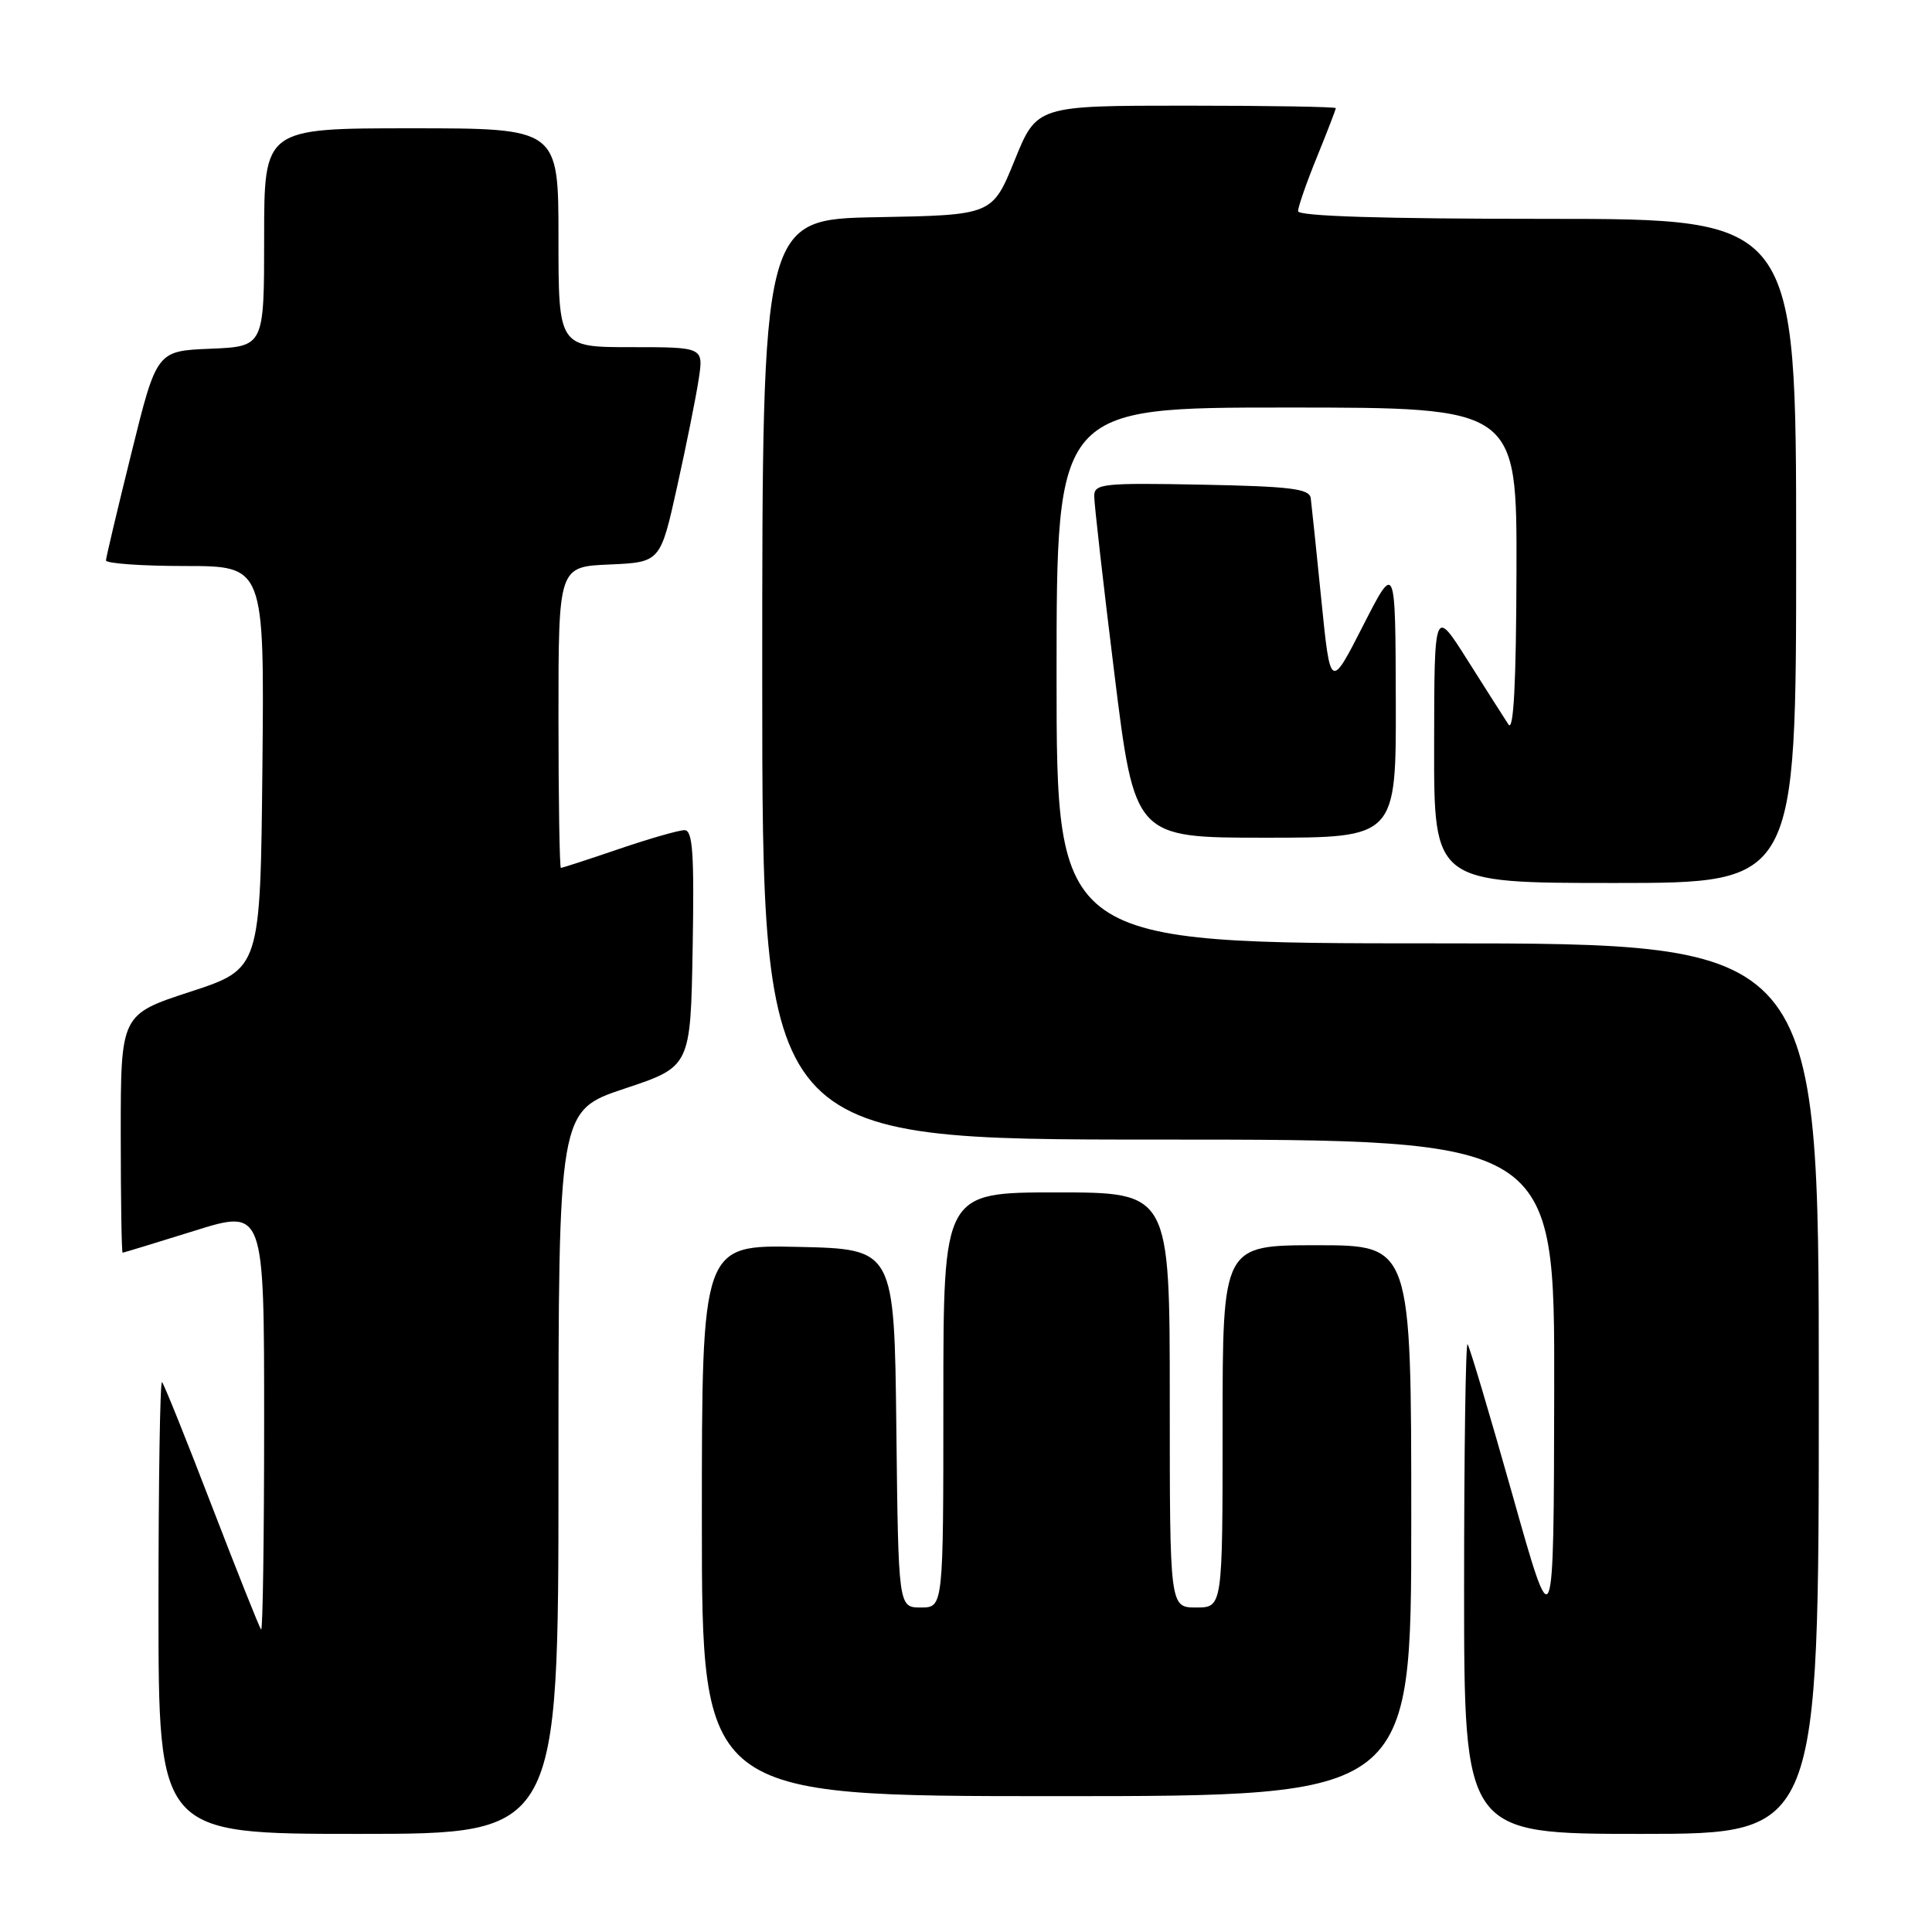 <?xml version="1.0" encoding="UTF-8" standalone="no"?>
<!DOCTYPE svg PUBLIC "-//W3C//DTD SVG 1.1//EN" "http://www.w3.org/Graphics/SVG/1.1/DTD/svg11.dtd" >
<svg xmlns="http://www.w3.org/2000/svg" xmlns:xlink="http://www.w3.org/1999/xlink" version="1.1" viewBox="0 0 256 256">
 <g >
 <path fill="currentColor"
d=" M 74.00 195.08 C 74.00 147.17 74.00 147.17 82.75 144.25 C 91.50 141.34 91.50 141.34 91.78 125.67 C 92.00 113.04 91.79 110.00 90.70 110.00 C 89.96 110.00 86.04 111.12 82.00 112.50 C 77.96 113.88 74.50 115.00 74.32 115.00 C 74.15 115.00 74.00 106.02 74.00 95.05 C 74.00 75.09 74.00 75.09 80.75 74.80 C 87.50 74.50 87.50 74.50 89.72 64.50 C 90.94 59.00 92.23 52.59 92.58 50.25 C 93.23 46.00 93.23 46.00 83.61 46.00 C 74.00 46.00 74.00 46.00 74.00 31.50 C 74.00 17.00 74.00 17.00 54.50 17.00 C 35.00 17.00 35.00 17.00 35.00 31.46 C 35.00 45.91 35.00 45.91 27.88 46.21 C 20.76 46.50 20.76 46.50 17.42 60.00 C 15.58 67.42 14.06 73.84 14.04 74.25 C 14.02 74.66 18.73 75.00 24.52 75.00 C 35.03 75.00 35.03 75.00 34.77 101.69 C 34.50 128.37 34.50 128.37 25.25 131.40 C 16.00 134.42 16.00 134.42 16.00 150.21 C 16.00 158.89 16.11 165.99 16.25 165.99 C 16.39 165.98 20.66 164.68 25.75 163.09 C 35.00 160.20 35.00 160.20 35.00 188.27 C 35.00 203.70 34.82 216.15 34.60 215.92 C 34.38 215.69 31.45 208.32 28.07 199.55 C 24.70 190.78 21.73 183.39 21.47 183.14 C 21.21 182.88 21.00 196.24 21.00 212.83 C 21.00 243.00 21.00 243.00 47.50 243.00 C 74.00 243.00 74.00 243.00 74.00 195.08 Z  M 241.00 184.00 C 241.00 125.00 241.00 125.00 190.50 125.00 C 140.00 125.00 140.00 125.00 140.00 89.50 C 140.00 54.00 140.00 54.00 170.50 54.00 C 201.00 54.00 201.00 54.00 200.94 75.75 C 200.90 90.58 200.56 97.02 199.88 96.00 C 199.34 95.17 196.90 91.35 194.47 87.50 C 190.05 80.50 190.05 80.50 190.03 98.75 C 190.00 117.00 190.00 117.00 214.00 117.00 C 238.00 117.00 238.00 117.00 238.00 73.00 C 238.00 29.00 238.00 29.00 205.00 29.00 C 183.24 29.00 172.00 28.65 172.00 27.98 C 172.00 27.42 173.12 24.19 174.50 20.81 C 175.88 17.42 177.00 14.51 177.00 14.33 C 177.00 14.15 168.09 14.00 157.19 14.00 C 137.38 14.00 137.38 14.00 134.44 21.25 C 131.49 28.50 131.49 28.50 116.24 28.78 C 101.00 29.05 101.00 29.05 101.00 90.03 C 101.00 151.00 101.00 151.00 153.50 151.00 C 206.00 151.00 206.00 151.00 205.94 184.25 C 205.88 217.50 205.88 217.50 200.40 198.04 C 197.38 187.34 194.71 178.38 194.46 178.12 C 194.21 177.87 194.00 192.37 194.00 210.33 C 194.00 243.00 194.00 243.00 217.50 243.00 C 241.00 243.00 241.00 243.00 241.00 184.00 Z  M 187.00 201.50 C 187.00 165.00 187.00 165.00 174.50 165.00 C 162.00 165.00 162.00 165.00 162.00 189.00 C 162.00 213.00 162.00 213.00 158.50 213.00 C 155.00 213.00 155.00 213.00 155.00 185.50 C 155.00 158.00 155.00 158.00 140.00 158.00 C 125.00 158.00 125.00 158.00 125.00 185.50 C 125.00 213.00 125.00 213.00 122.02 213.00 C 119.04 213.00 119.04 213.00 118.77 189.25 C 118.50 165.50 118.50 165.50 105.75 165.22 C 93.00 164.94 93.00 164.94 93.00 201.47 C 93.00 238.00 93.00 238.00 140.00 238.00 C 187.00 238.00 187.00 238.00 187.00 201.50 Z  M 184.95 92.75 C 184.90 74.50 184.90 74.50 180.59 82.95 C 176.28 91.39 176.28 91.39 175.08 79.45 C 174.42 72.88 173.79 66.83 173.68 66.00 C 173.51 64.76 170.99 64.45 159.24 64.22 C 146.16 63.97 145.00 64.09 144.99 65.72 C 144.98 66.70 146.18 77.29 147.66 89.25 C 150.35 111.00 150.35 111.00 167.67 111.00 C 185.00 111.00 185.00 111.00 184.95 92.75 Z "/>
</g>
</svg>
